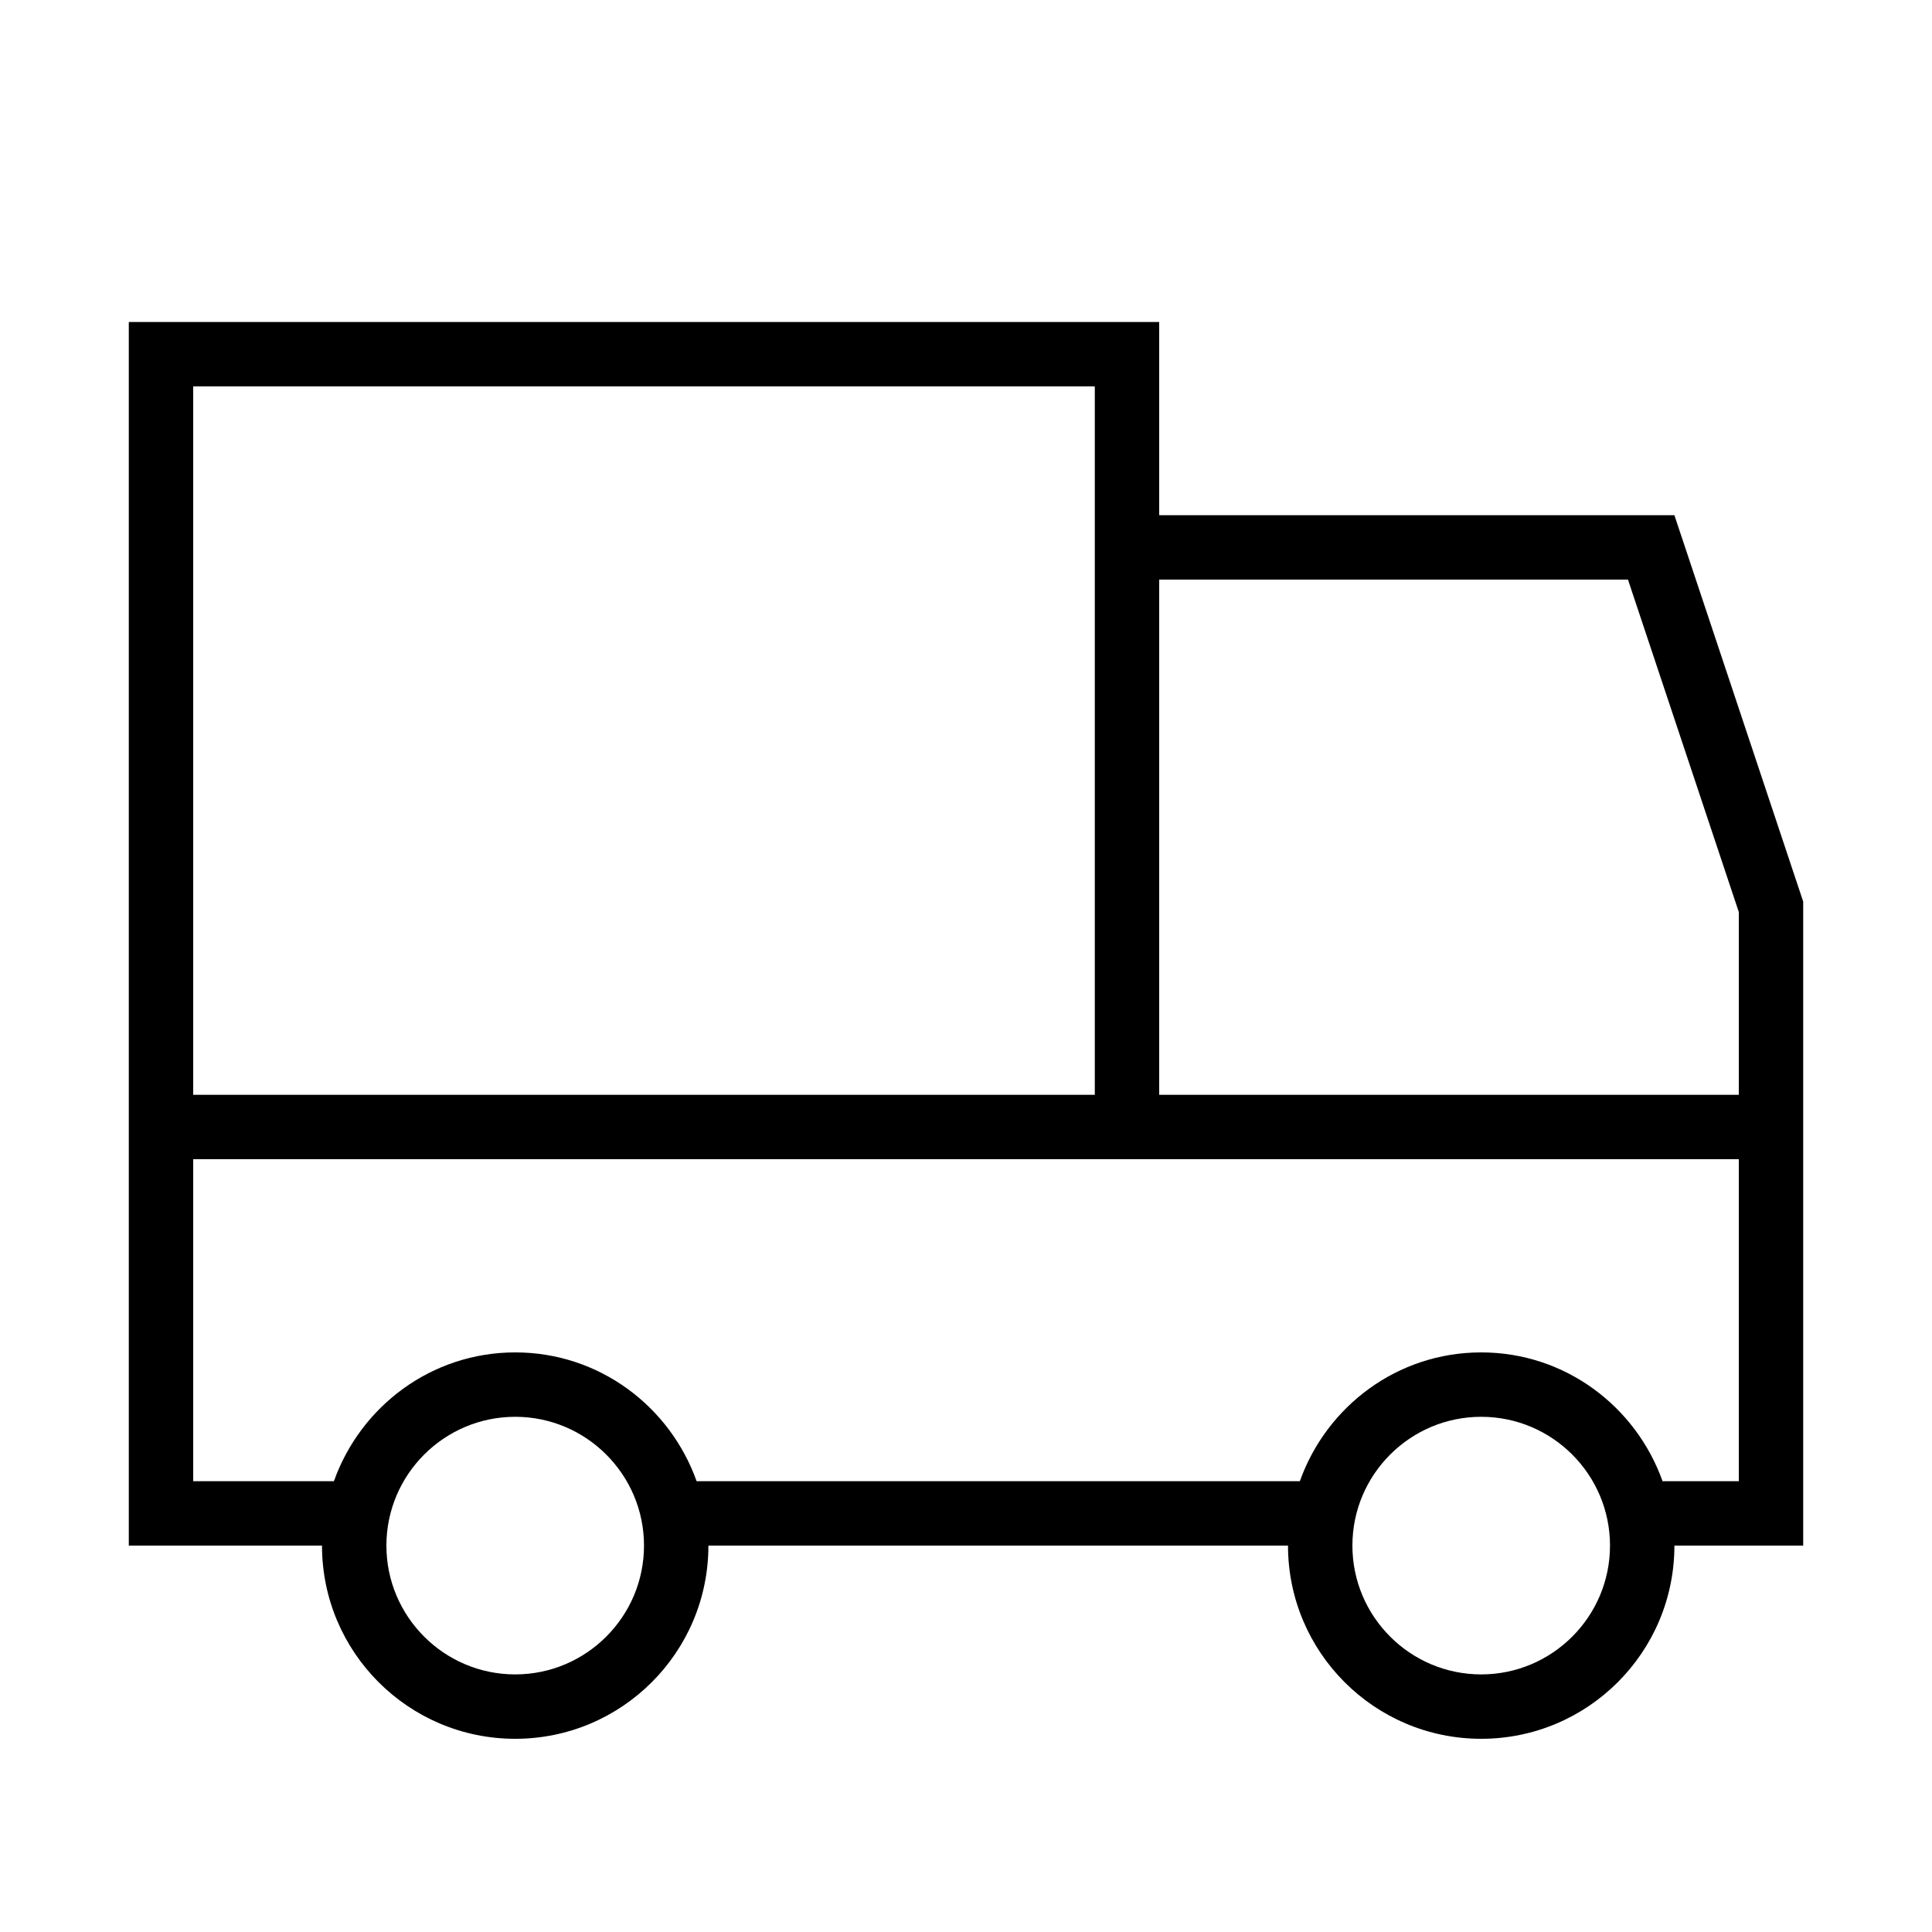 <?xml version="1.0" encoding="iso-8859-1"?>
<!DOCTYPE svg PUBLIC "-//W3C//DTD SVG 1.1//EN" "http://www.w3.org/Graphics/SVG/1.1/DTD/svg11.dtd">
<svg version="1.1" xmlns="http://www.w3.org/2000/svg" xmlns:xlink="http://www.w3.org/1999/xlink" x="0px" y="0px" width="30" height="30" viewBox="0 0 30 30" xml:space="preserve">
    <g transform="translate(-150 -140)">
        <g xmlns="http://www.w3.org/2000/svg" xmlns:xlink="http://www.w3.org/1999/xlink" id="lorry-7">
		<path d="M152,145v12v1v6h3c0,1.656,1.344,3,3,3s3-1.344,3-3h9c0,1.656,1.344,3,3,3s3-1.344,3-3h1h1v-1v-9l-2-6h-8v-3H152z     M153,146h14v2v9h-14V146z M158,166c-1.103,0-2-0.897-2-2s0.897-2,2-2s2,0.897,2,2S159.103,166,158,166z M173,166    c-1.103,0-2-0.897-2-2s0.897-2,2-2s2,0.897,2,2S174.103,166,173,166z M177,163h-1.184c-0.414-1.162-1.513-2-2.816-2    s-2.402,0.838-2.816,2h-9.367c-0.414-1.162-1.513-2-2.816-2s-2.402,0.838-2.816,2H153v-5h15h9V163z M175.279,149l1.721,5.162V157    h-9v-8H175.279z"/>
	</g>
	
    </g>
</svg>
